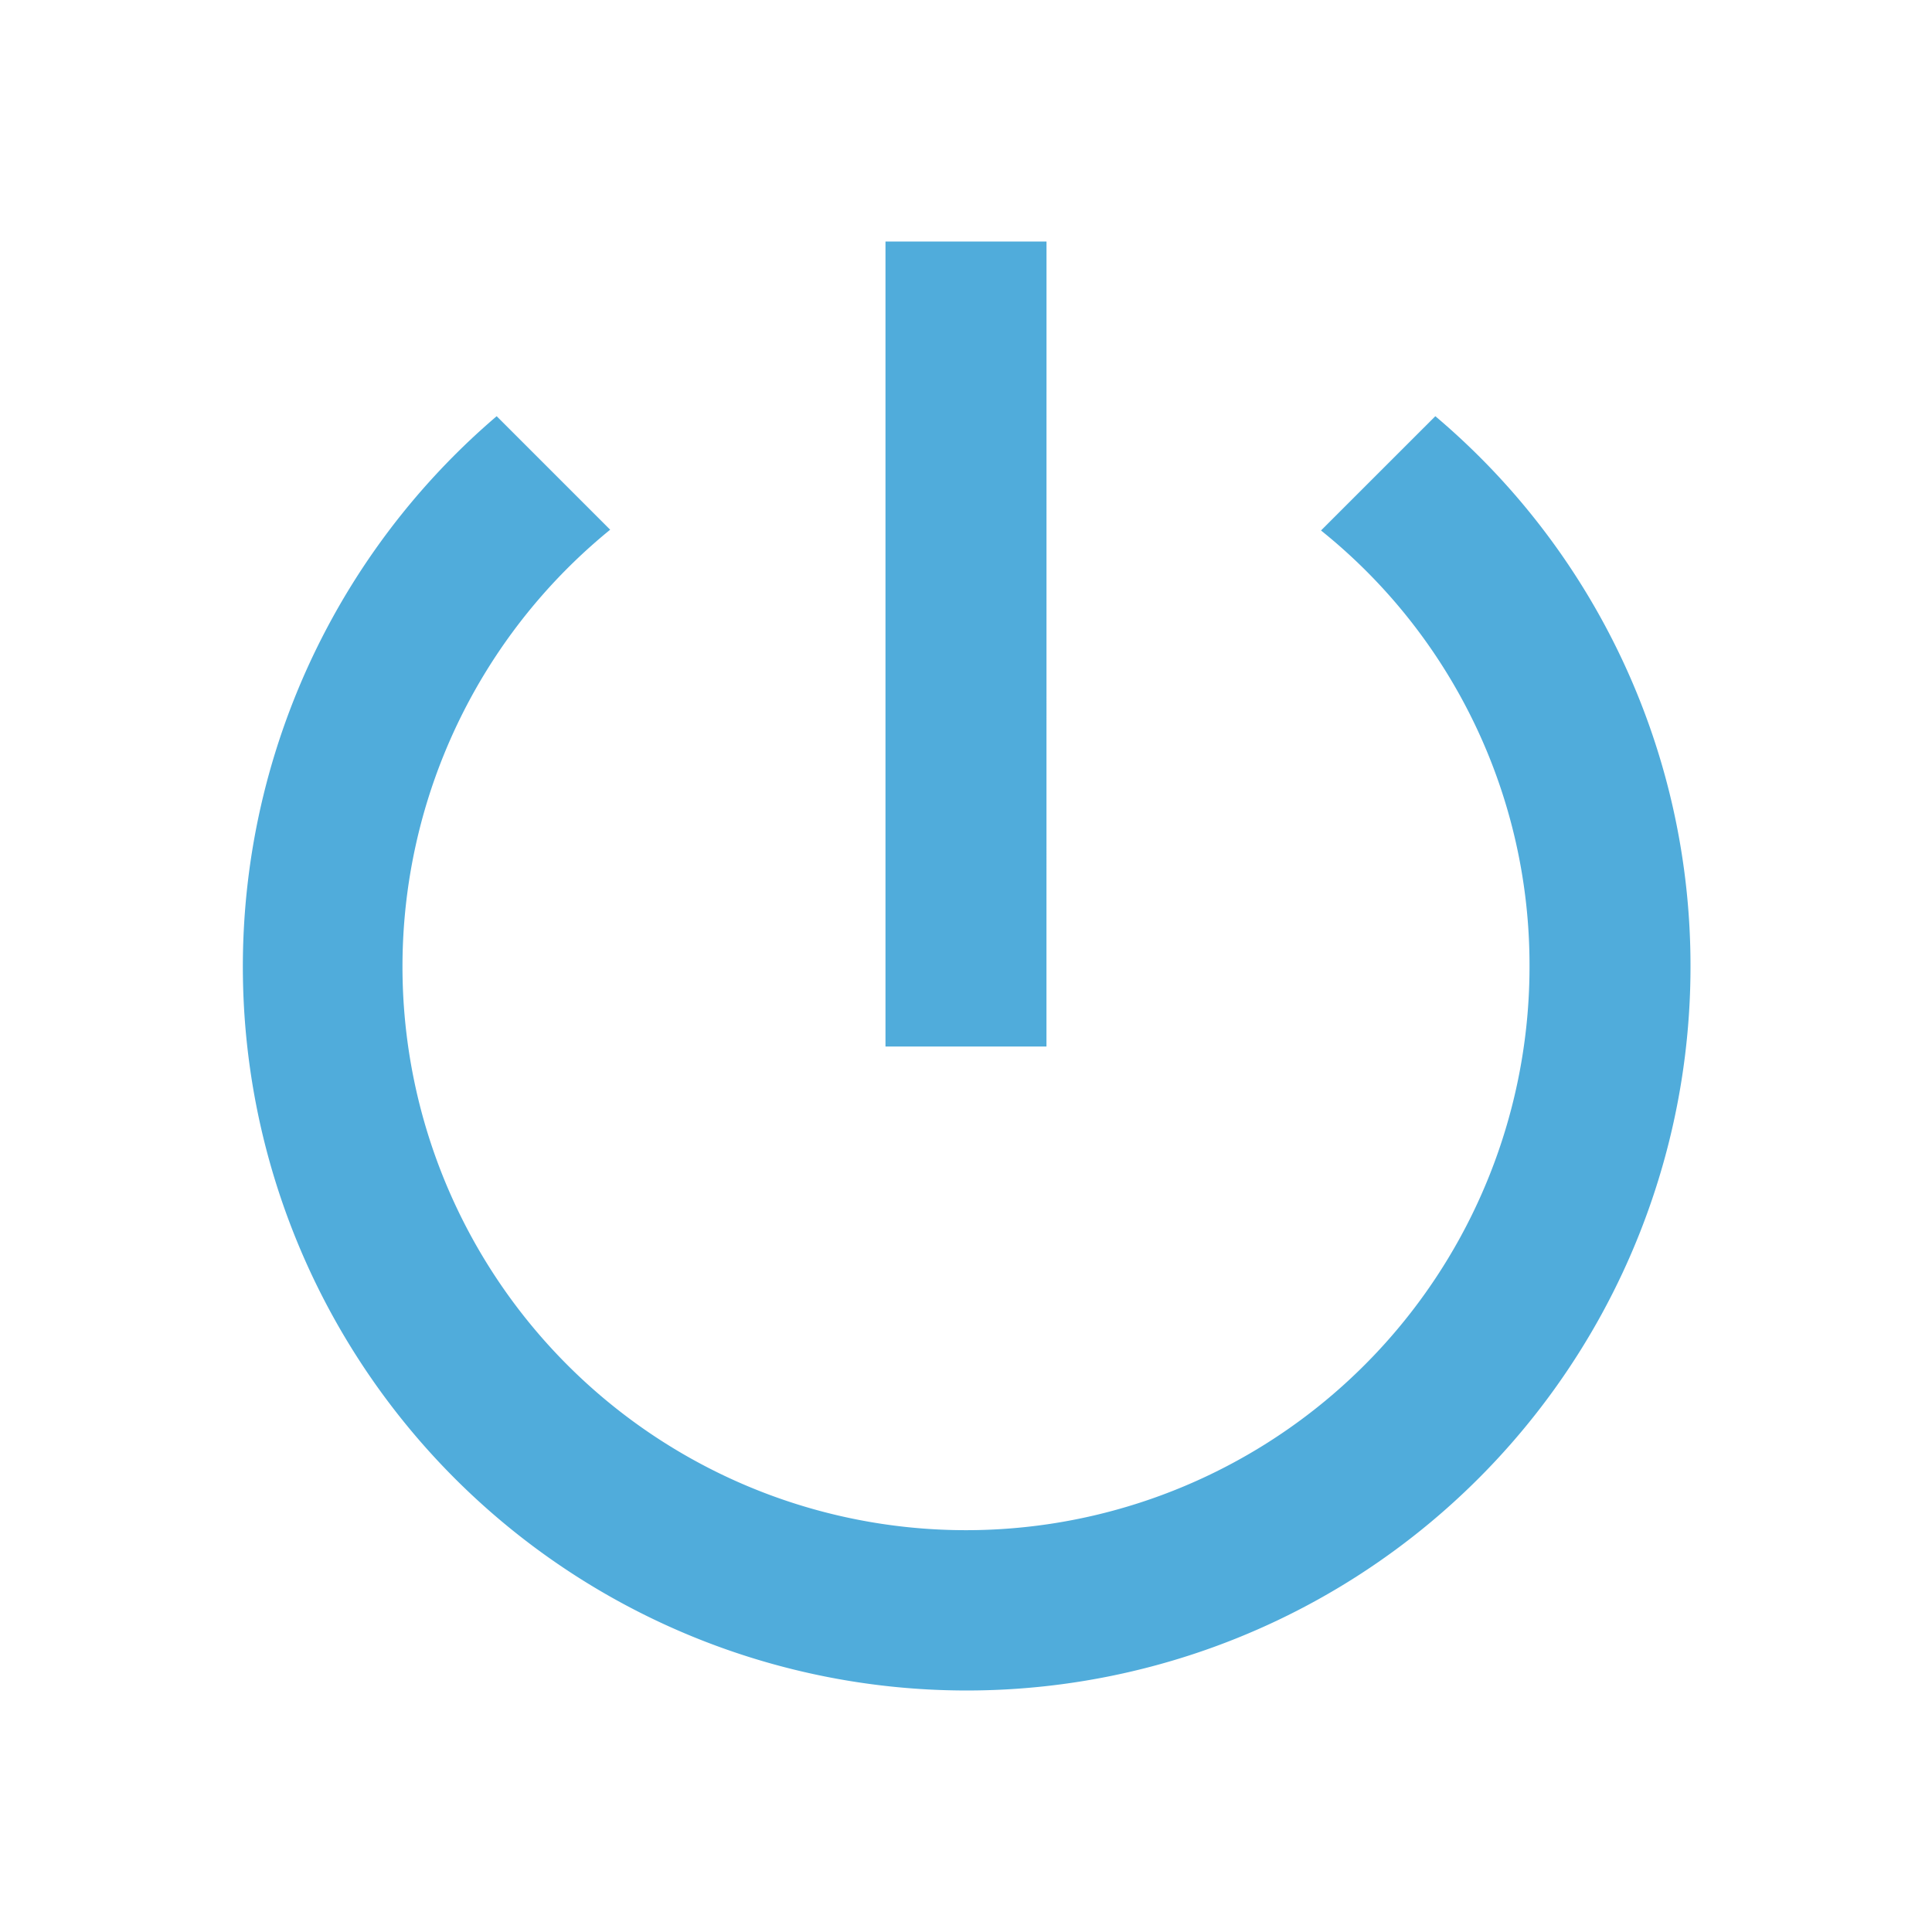 <svg xmlns="http://www.w3.org/2000/svg" width="40" height="40" viewBox="0 0 40 40">
    <path fill="none" d="M0 0h40v40H0z"/>
    <path fill="#50acdb" d="M19.667 3h-3.334v16.667h3.333zm8.05 3.617L25.35 8.983A11.534 11.534 0 0 1 29.667 18a11.667 11.667 0 1 1-19.034-9.033l-2.35-2.35A14.986 14.986 0 1 0 33 18a14.887 14.887 0 0 0-5.283-11.383z" transform="translate(2 2)"/>
</svg>
